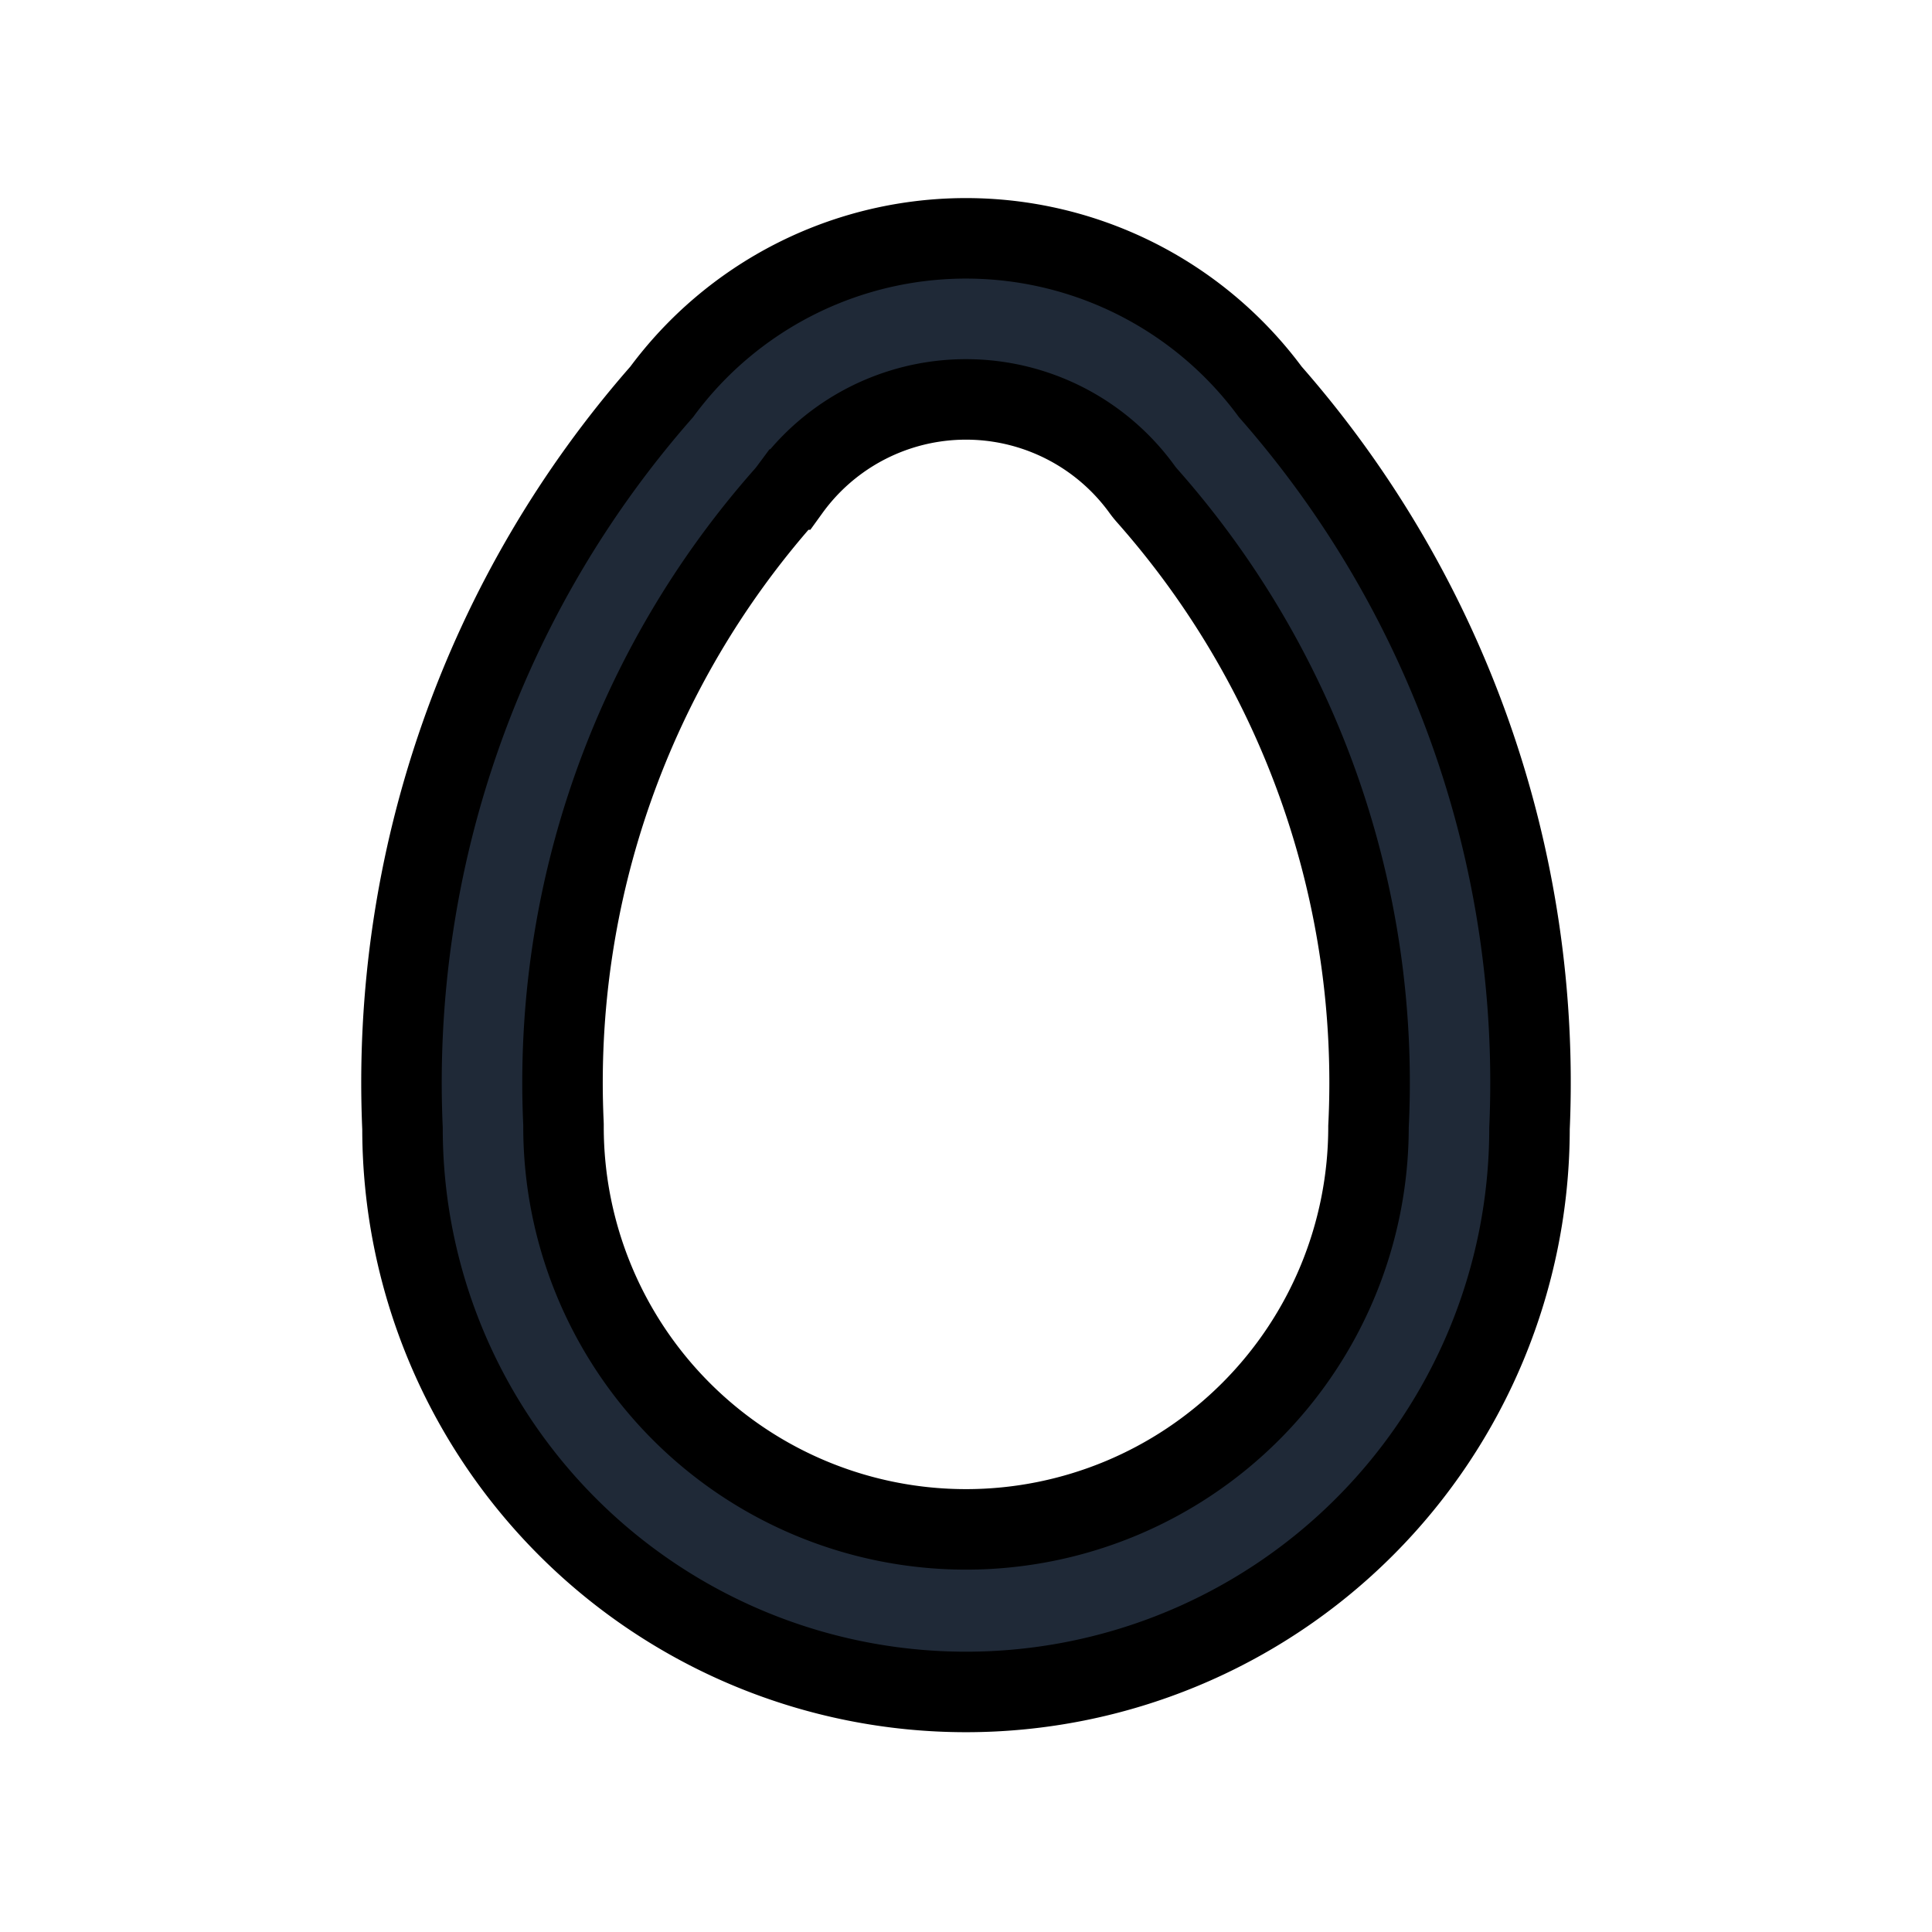 <svg fill="none" stroke="currentColor" viewBox="0 0 24 24">
  <path fill="#1F2937" fill-rule="evenodd" d="M9.86 3.476a4.7 4.7 0 0 1 5.92 1.392 13 13 0 0 1 3.22 9.15 7 7 0 0 1-14 0 13 13 0 0 1 3.22-9.15 4.7 4.7 0 0 1 1.64-1.392zM7 13.972l-.001-.03a11 11 0 0 1 2.75-7.784c.022-.025.042-.05.062-.077a2.7 2.7 0 0 1 4.378 0 .99.99 0 0 0 .062.077A11 11 0 0 1 17 13.995a5 5 0 0 1-10 .007v-.03z" clip-rule="evenodd"/>
</svg>

